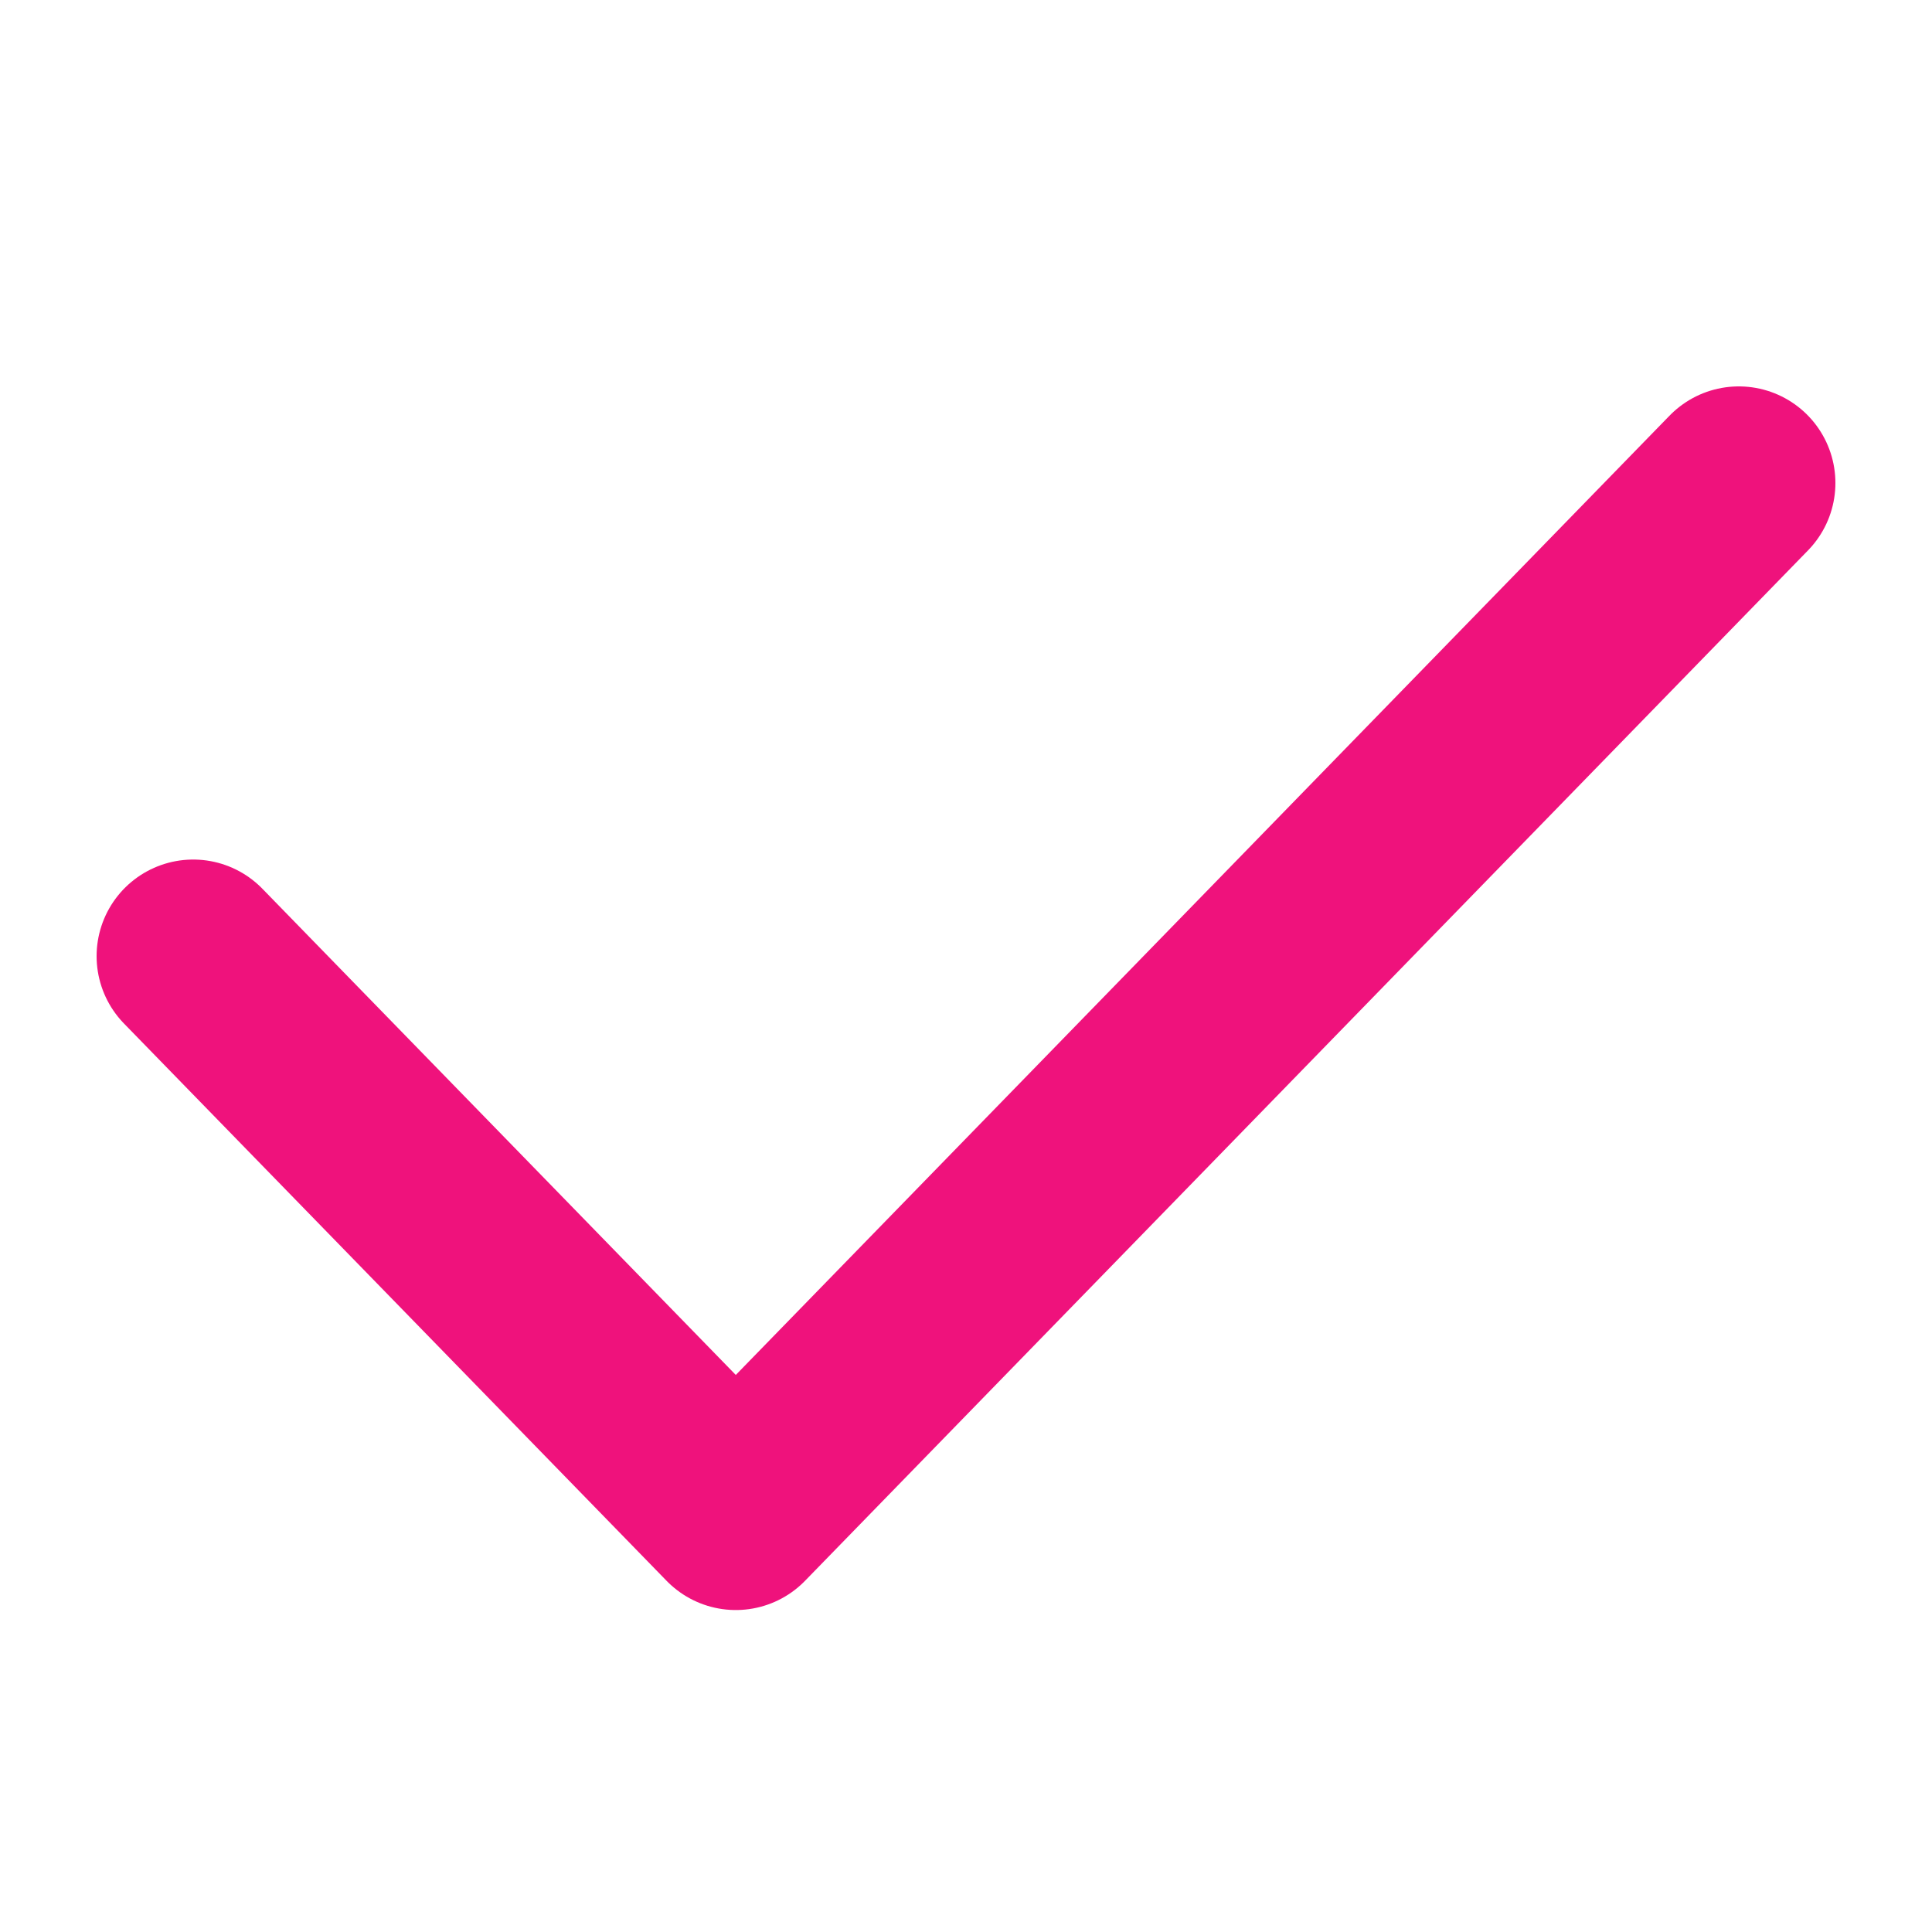<svg width="20" height="20" viewBox="0 0 20 20" fill="none" xmlns="http://www.w3.org/2000/svg">
  <path d="M18 5L7.617 15.667L2 9.898" stroke="#EF127C" stroke-width="2" stroke-miterlimit="10" stroke-linecap="round" stroke-linejoin="round"/>
</svg>
